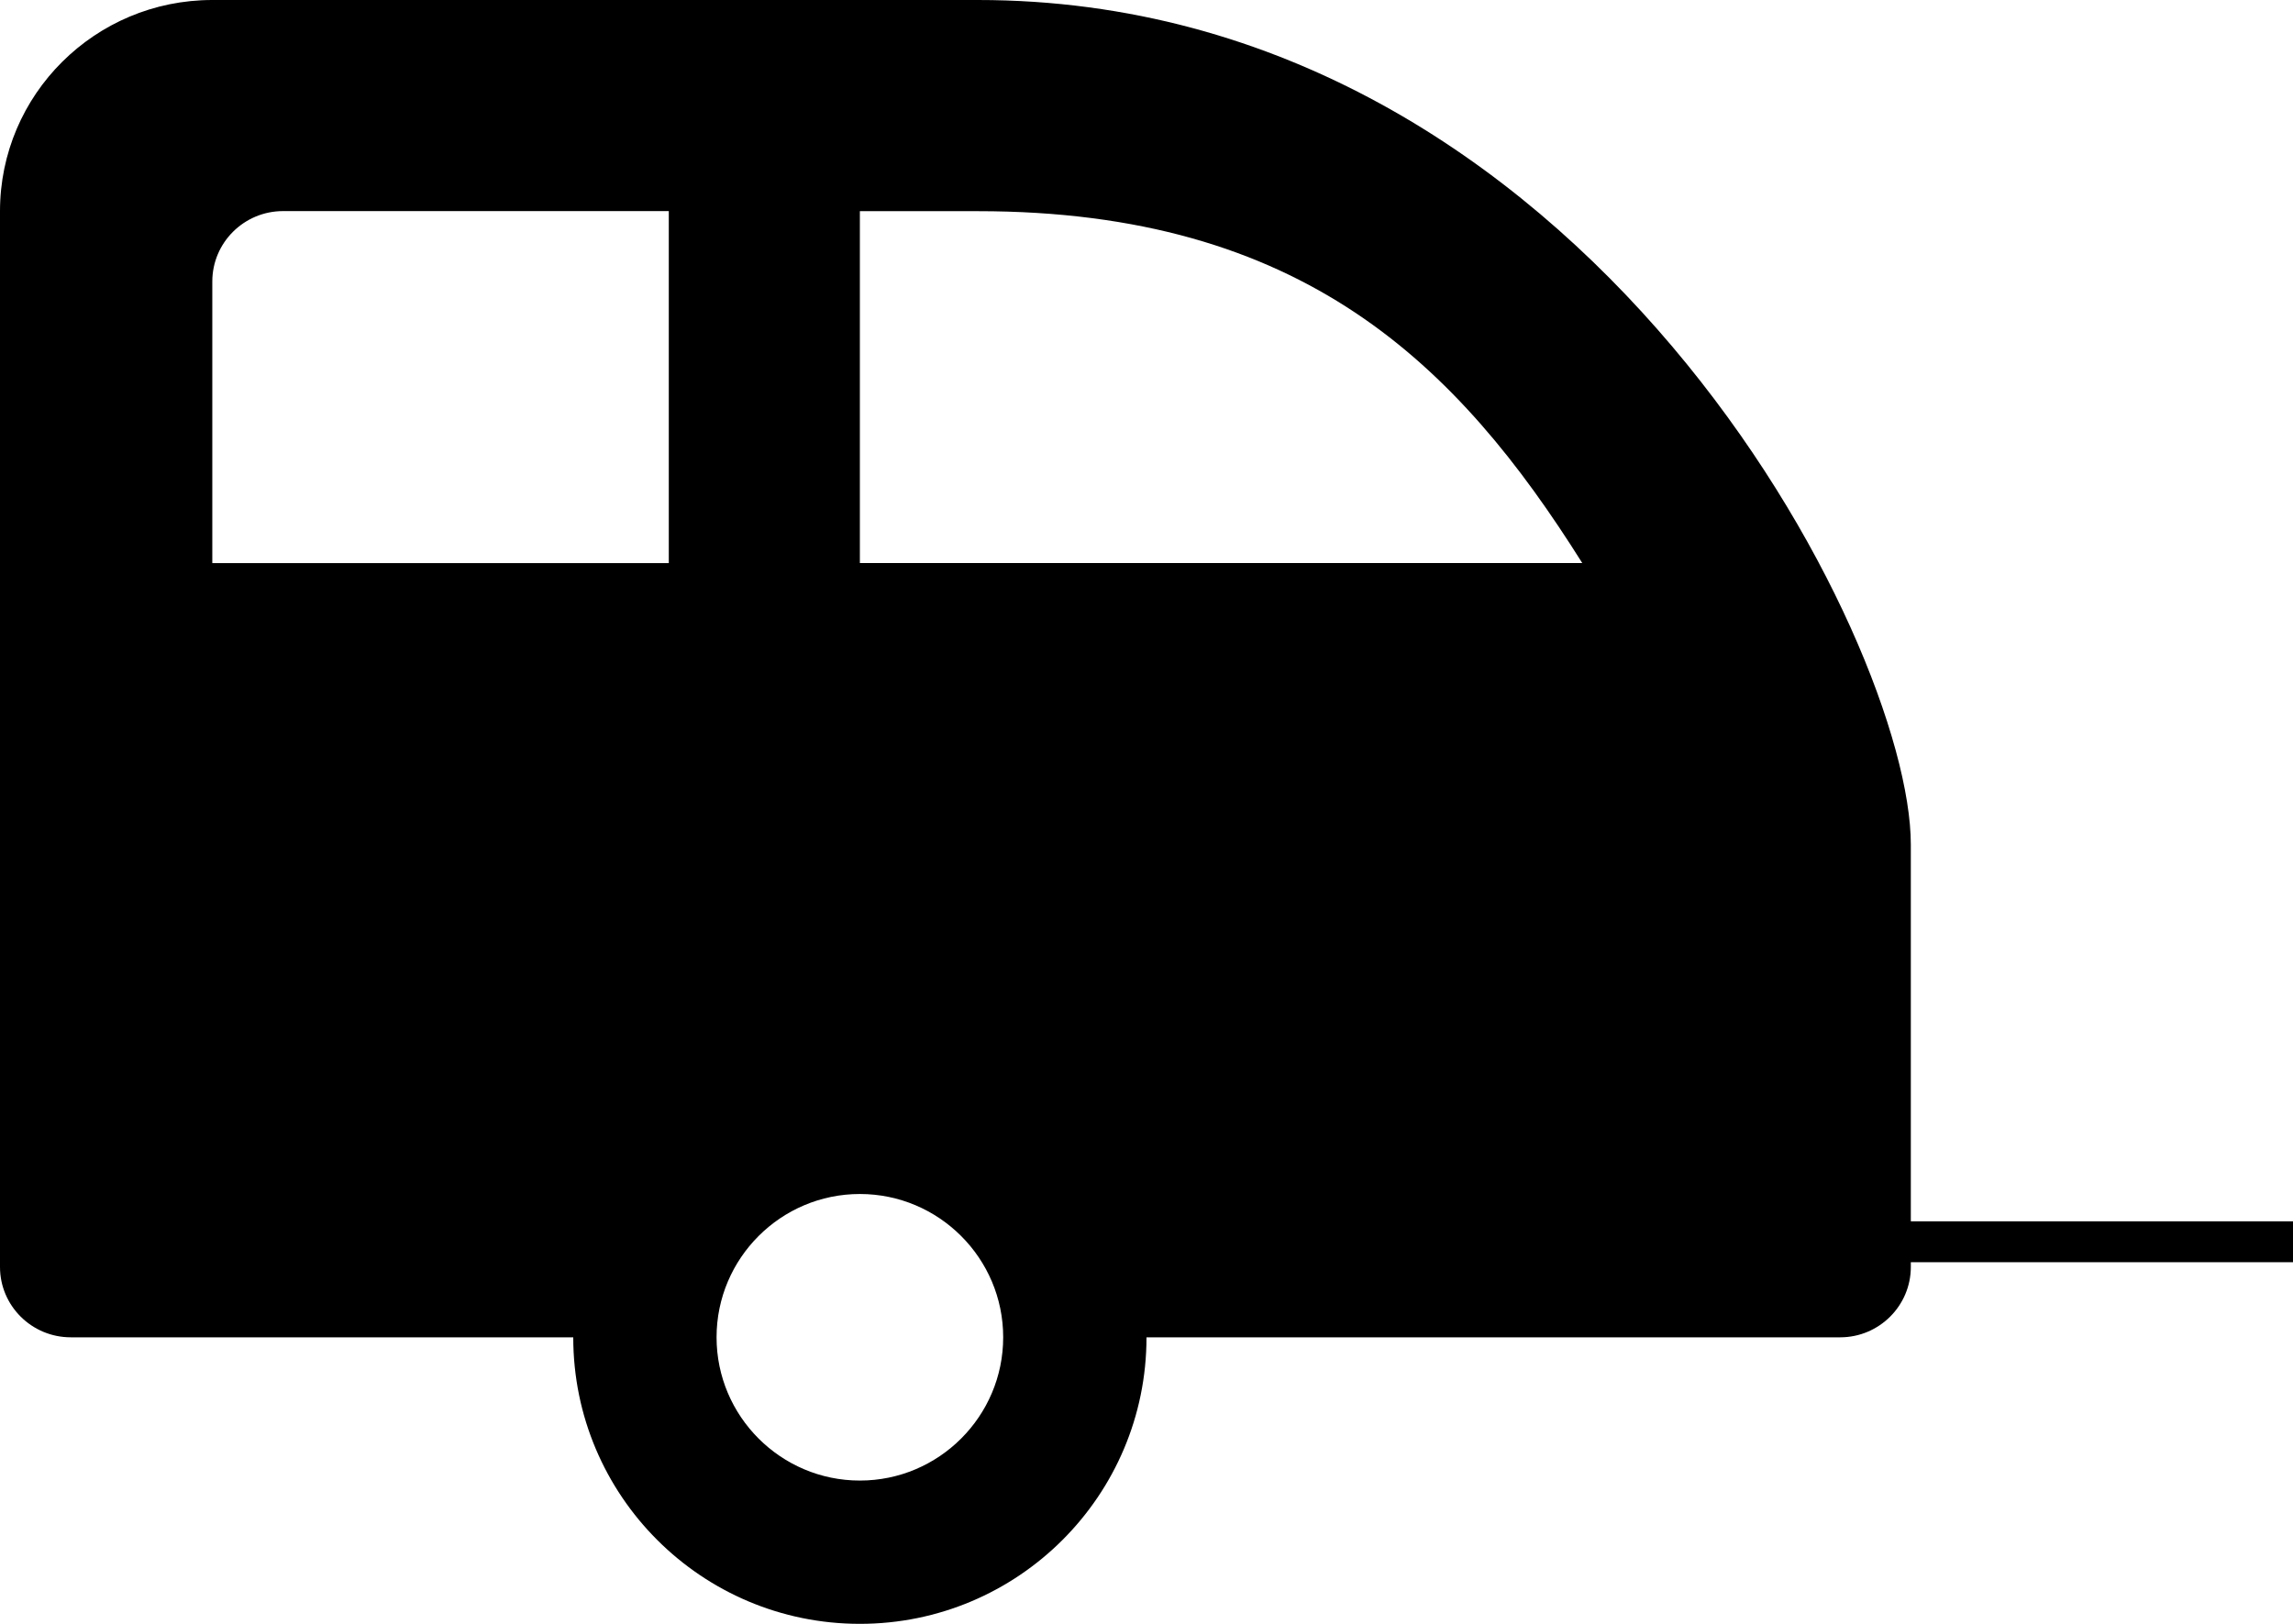<?xml version="1.0" encoding="utf-8"?>
<!-- Generator: Adobe Illustrator 16.0.4, SVG Export Plug-In . SVG Version: 6.00 Build 0)  -->
<!DOCTYPE svg PUBLIC "-//W3C//DTD SVG 1.1//EN" "http://www.w3.org/Graphics/SVG/1.1/DTD/svg11.dtd">
<svg version="1.1" id="Layer_1" xmlns="http://www.w3.org/2000/svg" xmlns:xlink="http://www.w3.org/1999/xlink" x="0px" y="0px"
	 width="112px" height="79.333px" viewBox="0 0 112 79.333" enable-background="new 0 0 112 79.333" xml:space="preserve">
<path d="M112,59.667H93.333V41.262C93.334,31.388,77.448,0,47.759,0c-12.241,0-32.881,0-37.39,0C4.643,0,0,4.62,0,10.317v51.582
	c0,1.895,1.549,3.436,3.458,3.436H28c0,7.732,6.268,13.998,14,13.998c7.73,0,14-6.266,14-13.998h33.884
	c1.899,0,3.449-1.541,3.449-3.438v-0.23H112V59.667z M10.37,13.751c0-1.895,1.549-3.438,3.458-3.438h18.839v17.196H10.37V13.751z
	 M42,72.333c-3.859,0-7-3.141-7-7s3.141-7,7-7s7,3.141,7,7S45.859,72.333,42,72.333z M42,27.509V10.317h5.759
	c15.876,0,23.427,7.48,29.526,17.191H42z"/>
</svg>
